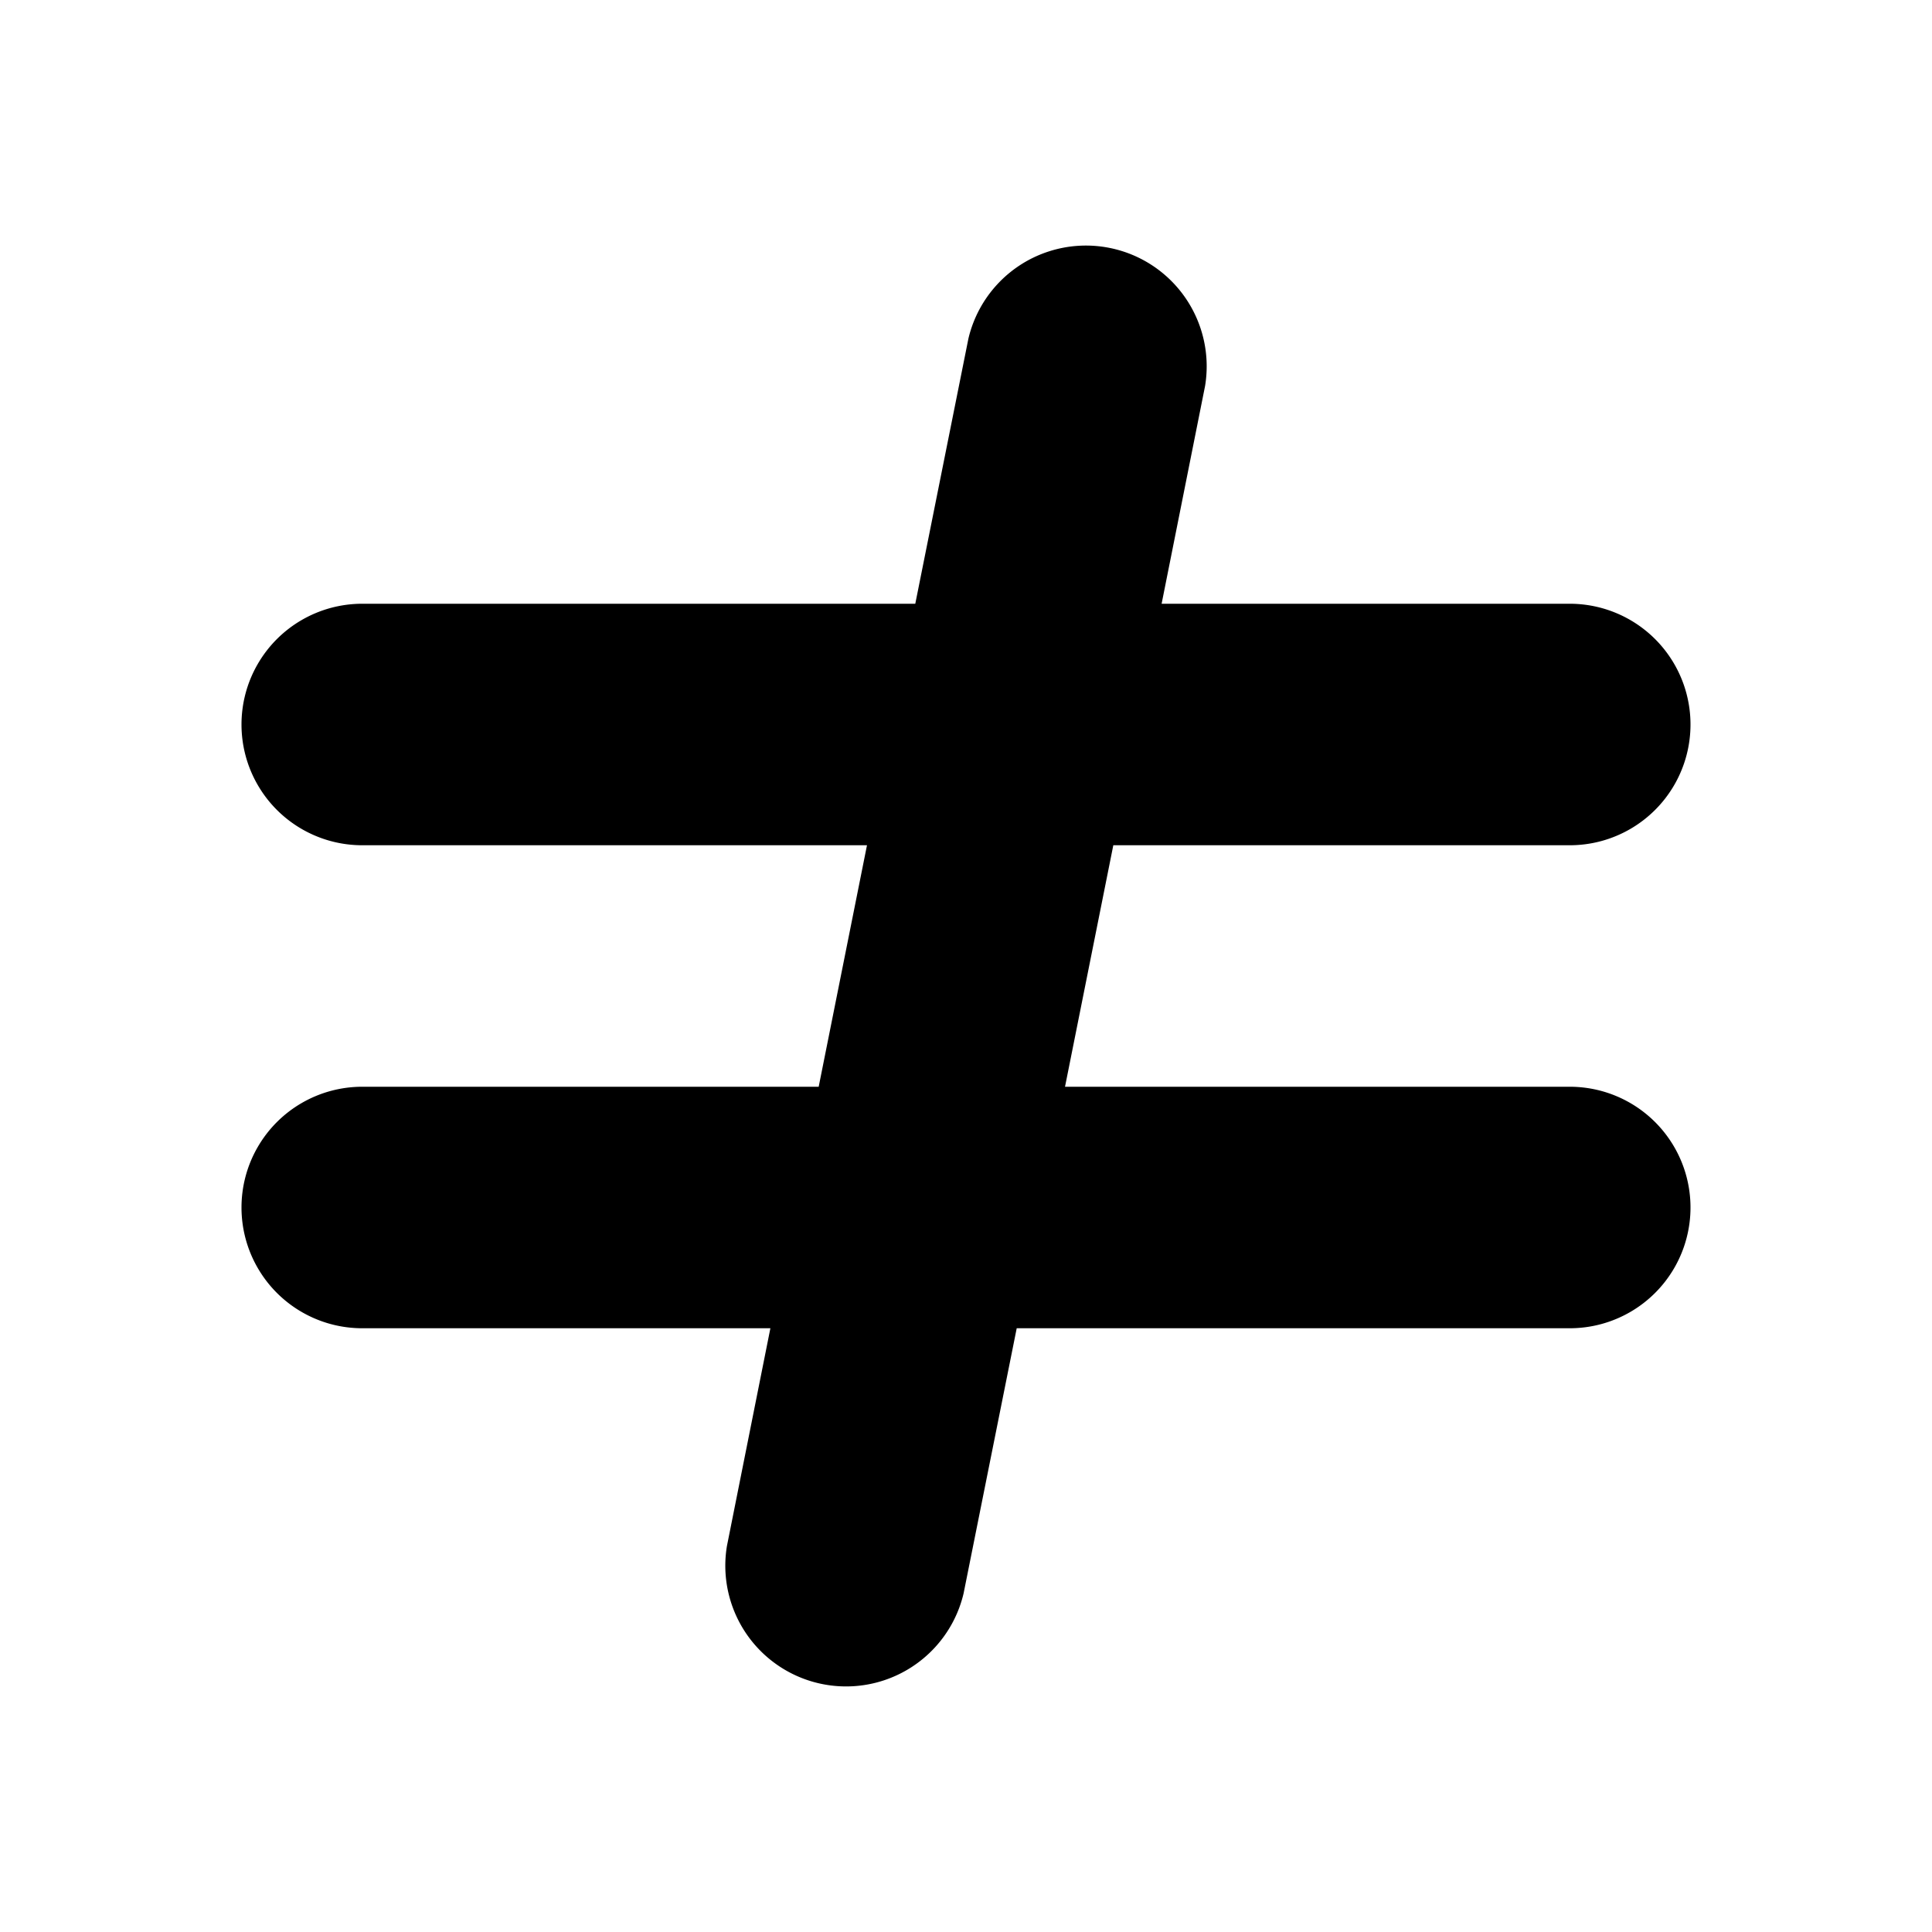 <svg xmlns="http://www.w3.org/2000/svg" width="16" height="16"><path fill-rule="nonzero" d="m7.58 5 .44-2.196a1 1 0 0 1 1.96.392L9.62 5H13a1 1 0 0 1 0 2H9.22l-.4 2H13a1 1 0 0 1 0 2H8.42l-.44 2.196a1 1 0 0 1-1.96-.392L6.38 11H3a1 1 0 0 1 0-2h3.78l.4-2H3a1 1 0 1 1 0-2h4.58Z"/></svg>